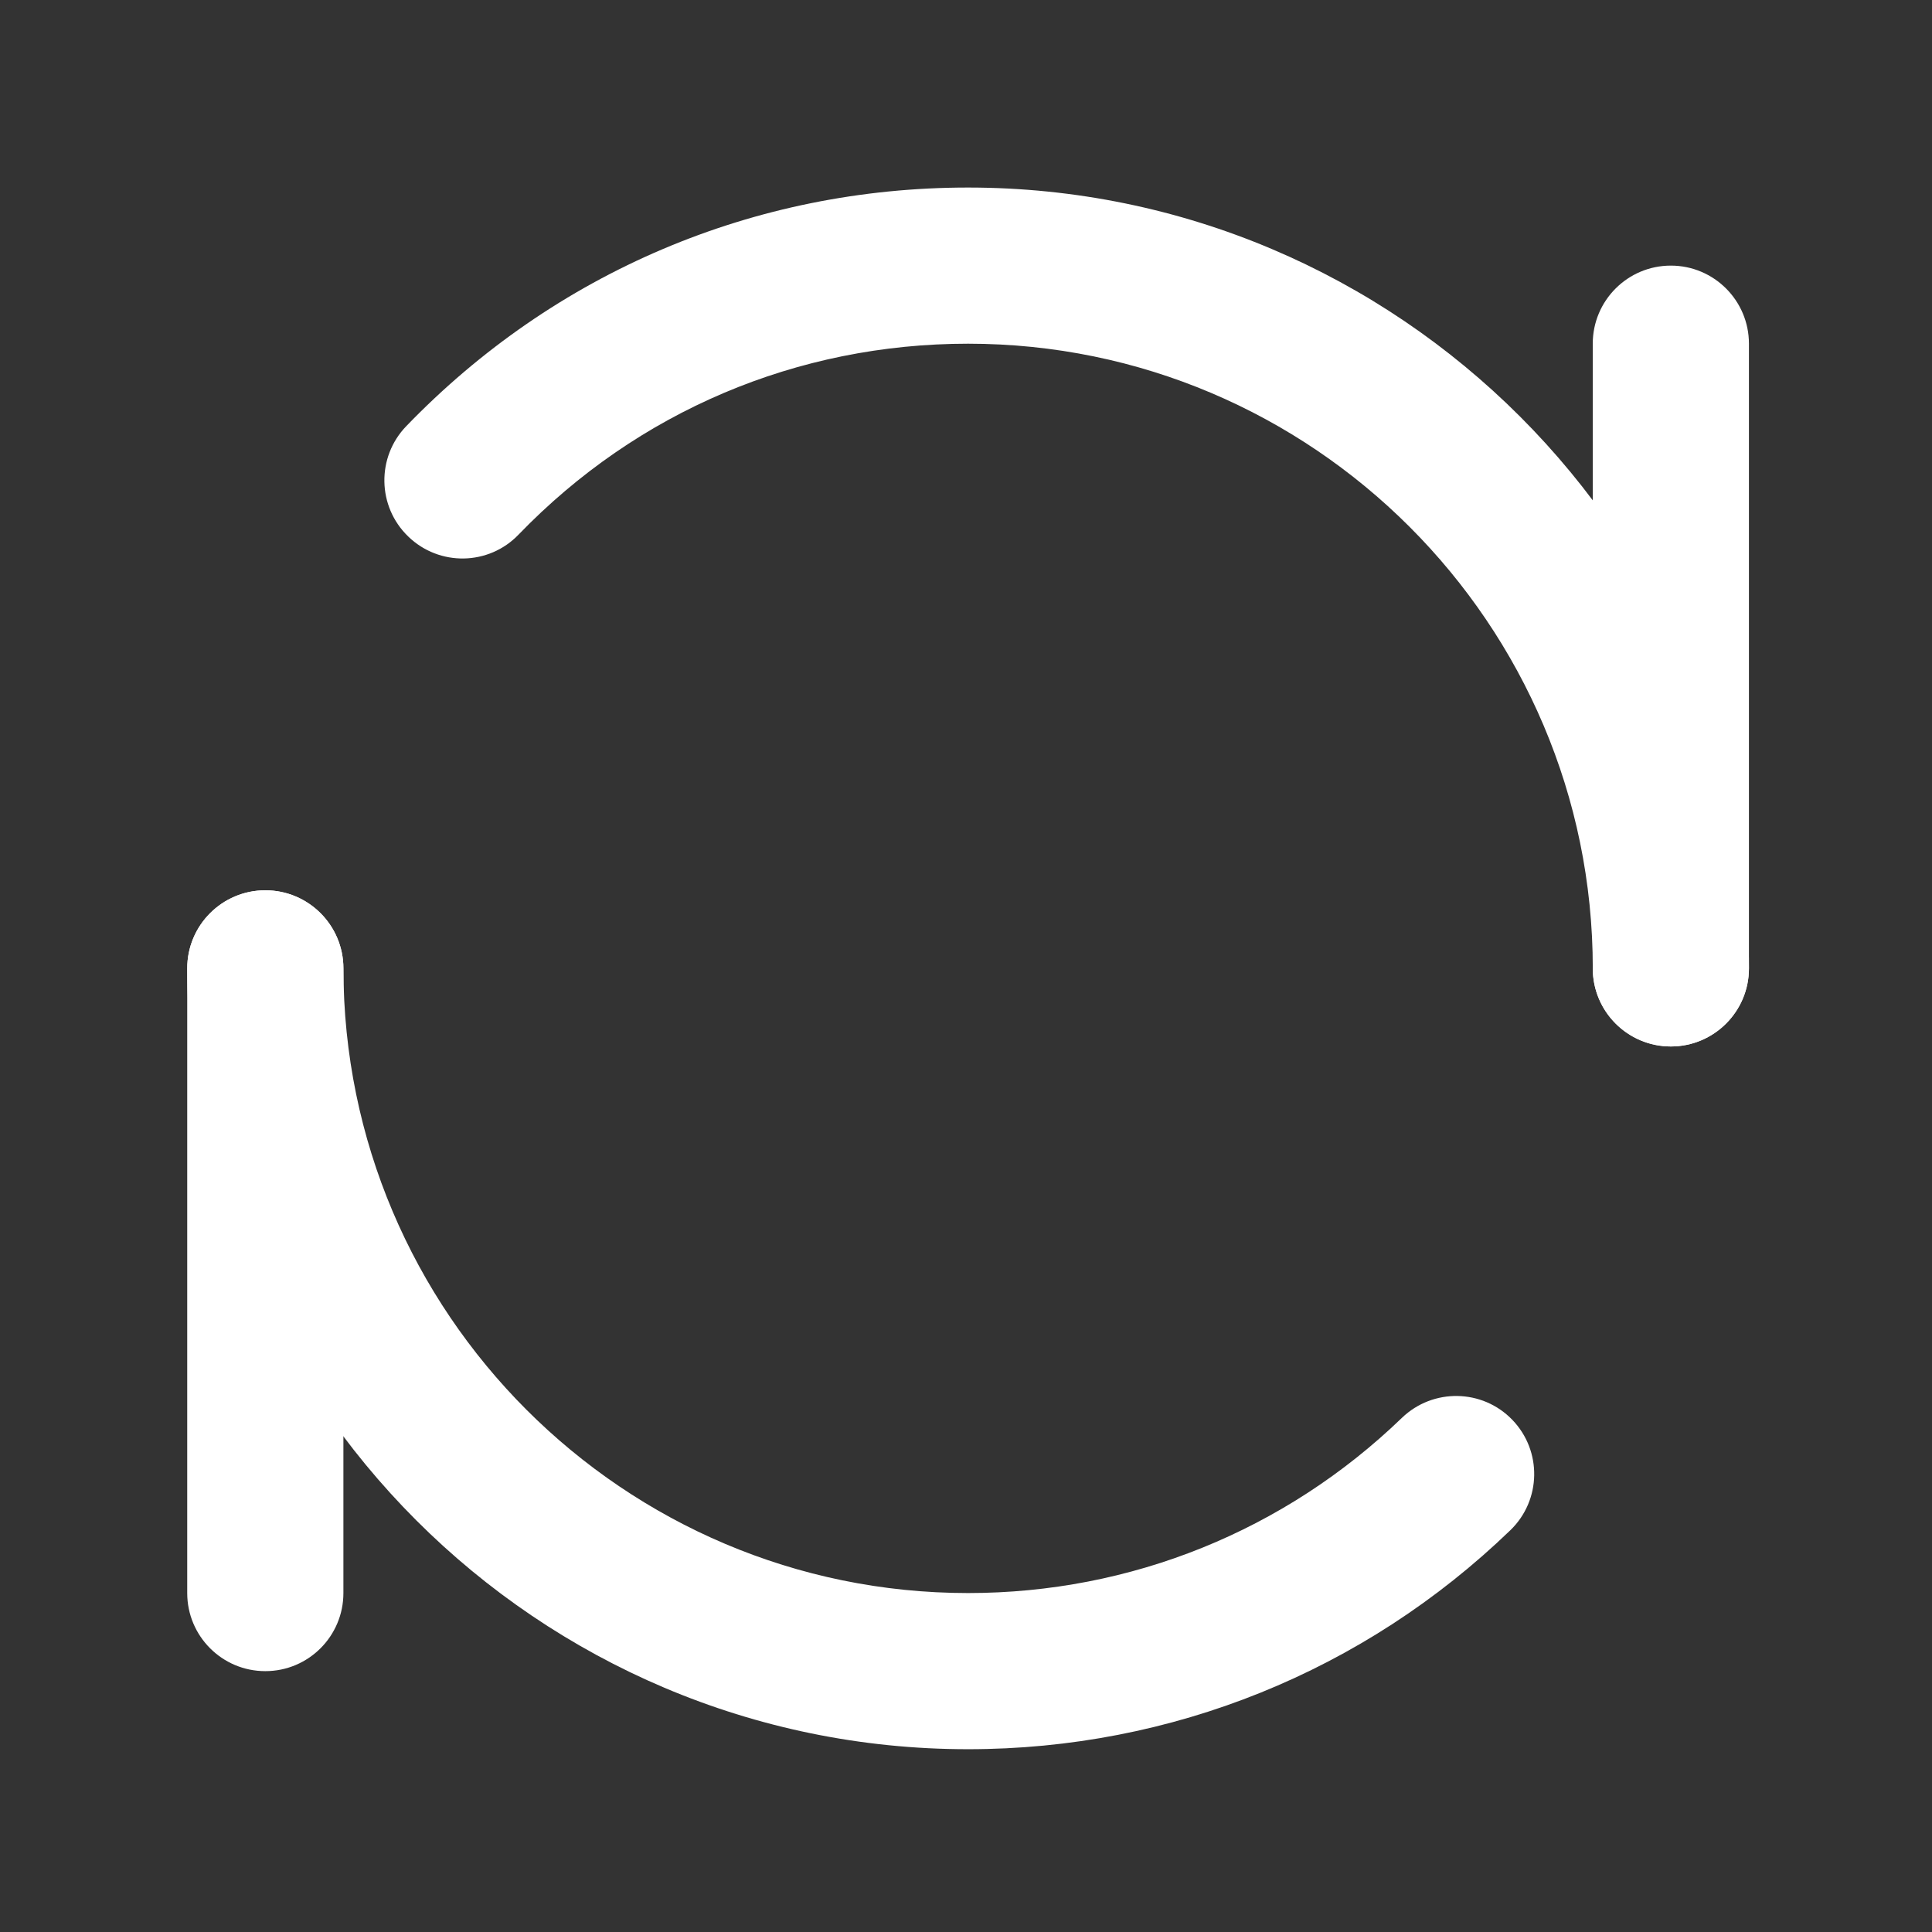 <?xml version="1.0" standalone="no"?><!DOCTYPE svg PUBLIC "-//W3C//DTD SVG 1.1//EN" "http://www.w3.org/Graphics/SVG/1.1/DTD/svg11.dtd"><svg t="1700121555198" class="icon" viewBox="0 0 1024 1024" version="1.1" xmlns="http://www.w3.org/2000/svg" p-id="5698" xmlns:xlink="http://www.w3.org/1999/xlink" width="32" height="32"><rect x="0" y="0" width="1024" height="1024" fill="#333333" stroke="none"/><path d="M885.58 554.65c-22.86 0-41.39-18.53-41.39-41.39V182.17c0-22.86 18.53-41.39 41.39-41.39s41.39 18.53 41.39 41.39v331.09c-0.01 22.86-18.54 41.39-41.39 41.39zM140.62 885.74c-22.86 0-41.39-18.53-41.39-41.39V513.26c0-22.86 18.53-41.39 41.39-41.39s41.39 18.53 41.39 41.39v331.09c0 22.86-18.53 41.39-41.39 41.39z" p-id="5699" fill="#ffffff"></path><path d="M513.1 927.12c-228.21 0-413.86-185.65-413.86-413.86 0-22.86 18.53-41.39 41.39-41.39s41.39 18.53 41.39 41.39c0 182.56 148.53 331.09 331.09 331.09 86.23 0 167.89-32.98 229.93-92.86 16.45-15.82 42.66-15.42 58.52 1.05 15.86 16.45 15.4 42.64-1.05 58.52-77.57 74.84-179.64 116.06-287.41 116.06zM885.6 554.65c-22.86 0-41.39-18.53-41.39-41.39 0-182.56-148.53-331.09-331.09-331.09-90.65 0-175.27 35.93-238.25 101.16-15.82 16.51-42.07 16.95-58.5 1.03-16.45-15.86-16.91-42.07-1.03-58.5C294.04 144.3 399.81 99.4 513.12 99.4c228.21 0 413.86 185.65 413.86 413.86 0 22.86-18.53 41.39-41.38 41.39z" p-id="5700" fill="#ffffff"></path></svg>